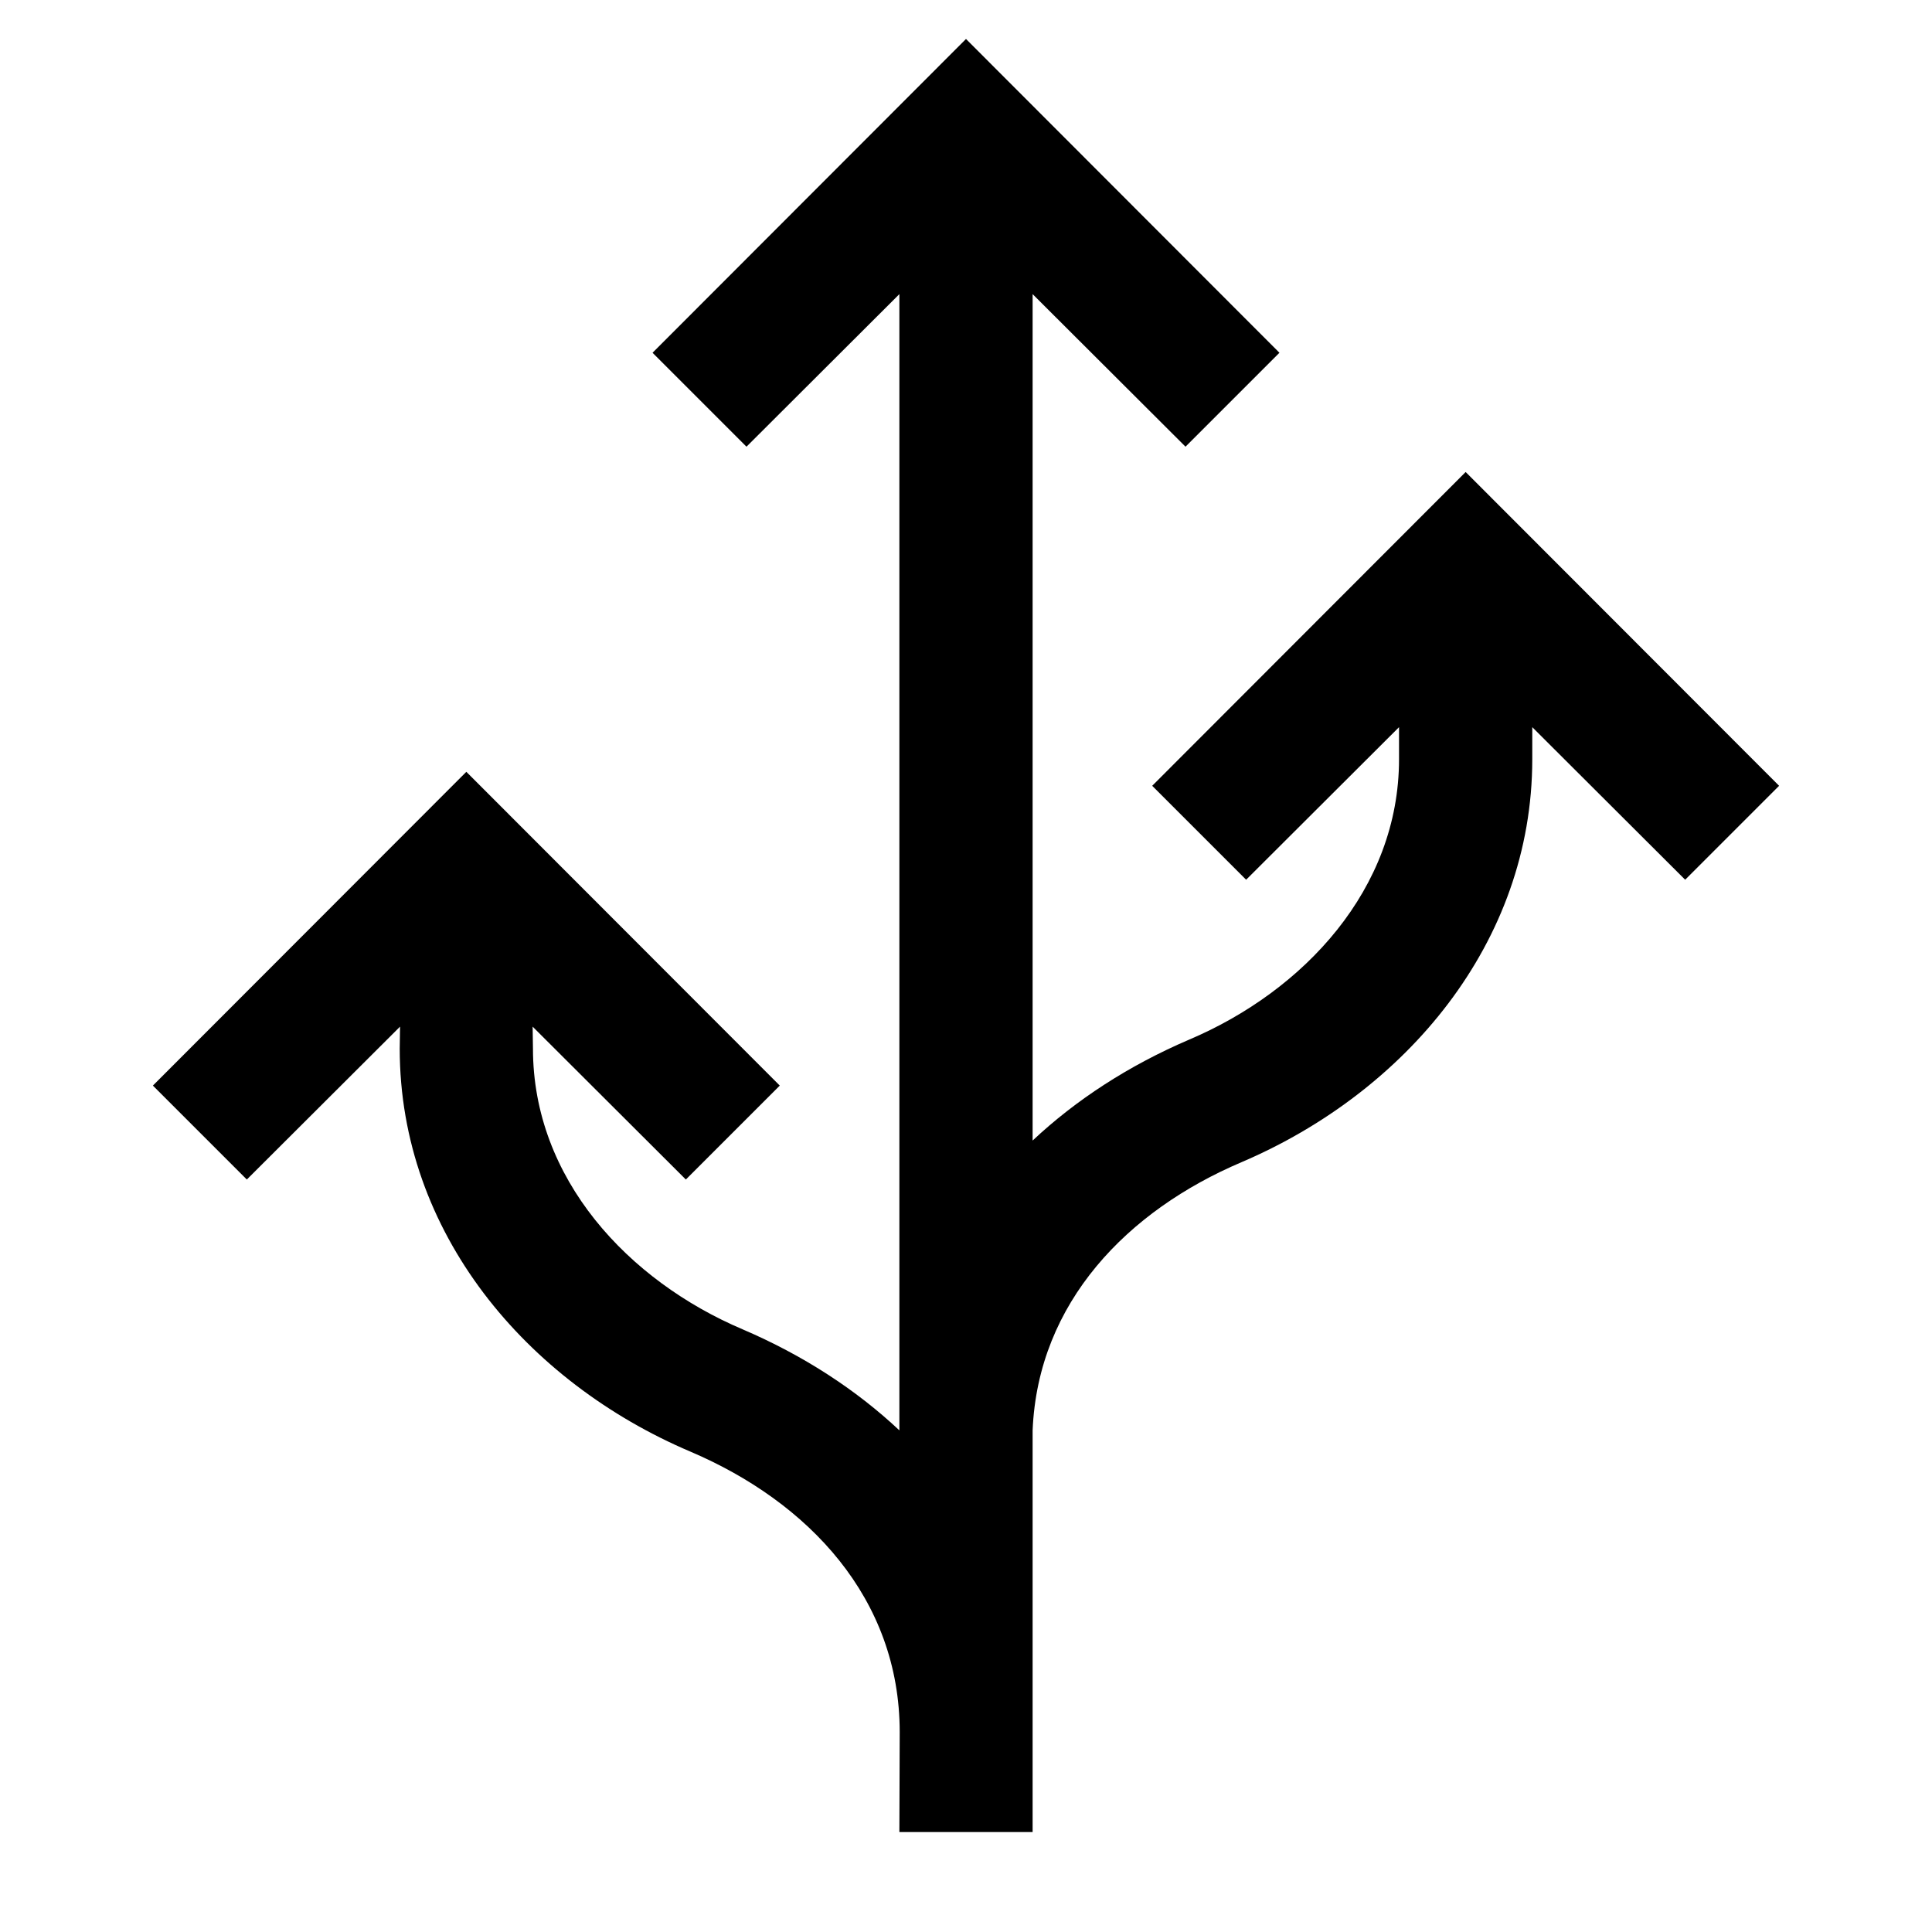 <?xml version="1.0" encoding="UTF-8"?>
<!DOCTYPE svg PUBLIC "-//W3C//DTD SVG 1.1//EN" "http://www.w3.org/Graphics/SVG/1.1/DTD/svg11.dtd">
<svg xmlns="http://www.w3.org/2000/svg" xml:space="preserve" width="580px" height="580px" shape-rendering="geometricPrecision" text-rendering="geometricPrecision" image-rendering="optimizeQuality" fill-rule="nonzero" clip-rule="nonzero" viewBox="0 0 5800 5800" xmlns:xlink="http://www.w3.org/1999/xlink">
	<title>arrow_fork2 icon</title>
	<desc>arrow_fork2 icon from the IconExperience.com I-Collection. Copyright by INCORS GmbH (www.incors.com).</desc>
		<path id="curve28"  d="M1599 3082l1 66c0,391 286,697 630,843 182,78 340,181 470,303l0 -3411 -459 458 -282 -282 941 -942 941 942 -282 282 -459 -458 0 2541c130,-122 288,-225 470,-303 344,-146 630,-452 630,-842l0 -96 -459 458 -282 -282 941 -942 941 942 -282 282 -459 -458 0 96c0,552 -381,1000 -873,1210 -341,145 -611,420 -627,805 0,408 0,802 0,1206l-400 0 1 -300c0,-402 -274,-691 -628,-842 -492,-209 -873,-657 -873,-1210l1 -66 -460 459 -282 -282 941 -942 941 942 -282 282 -460 -459z"/>
</svg>